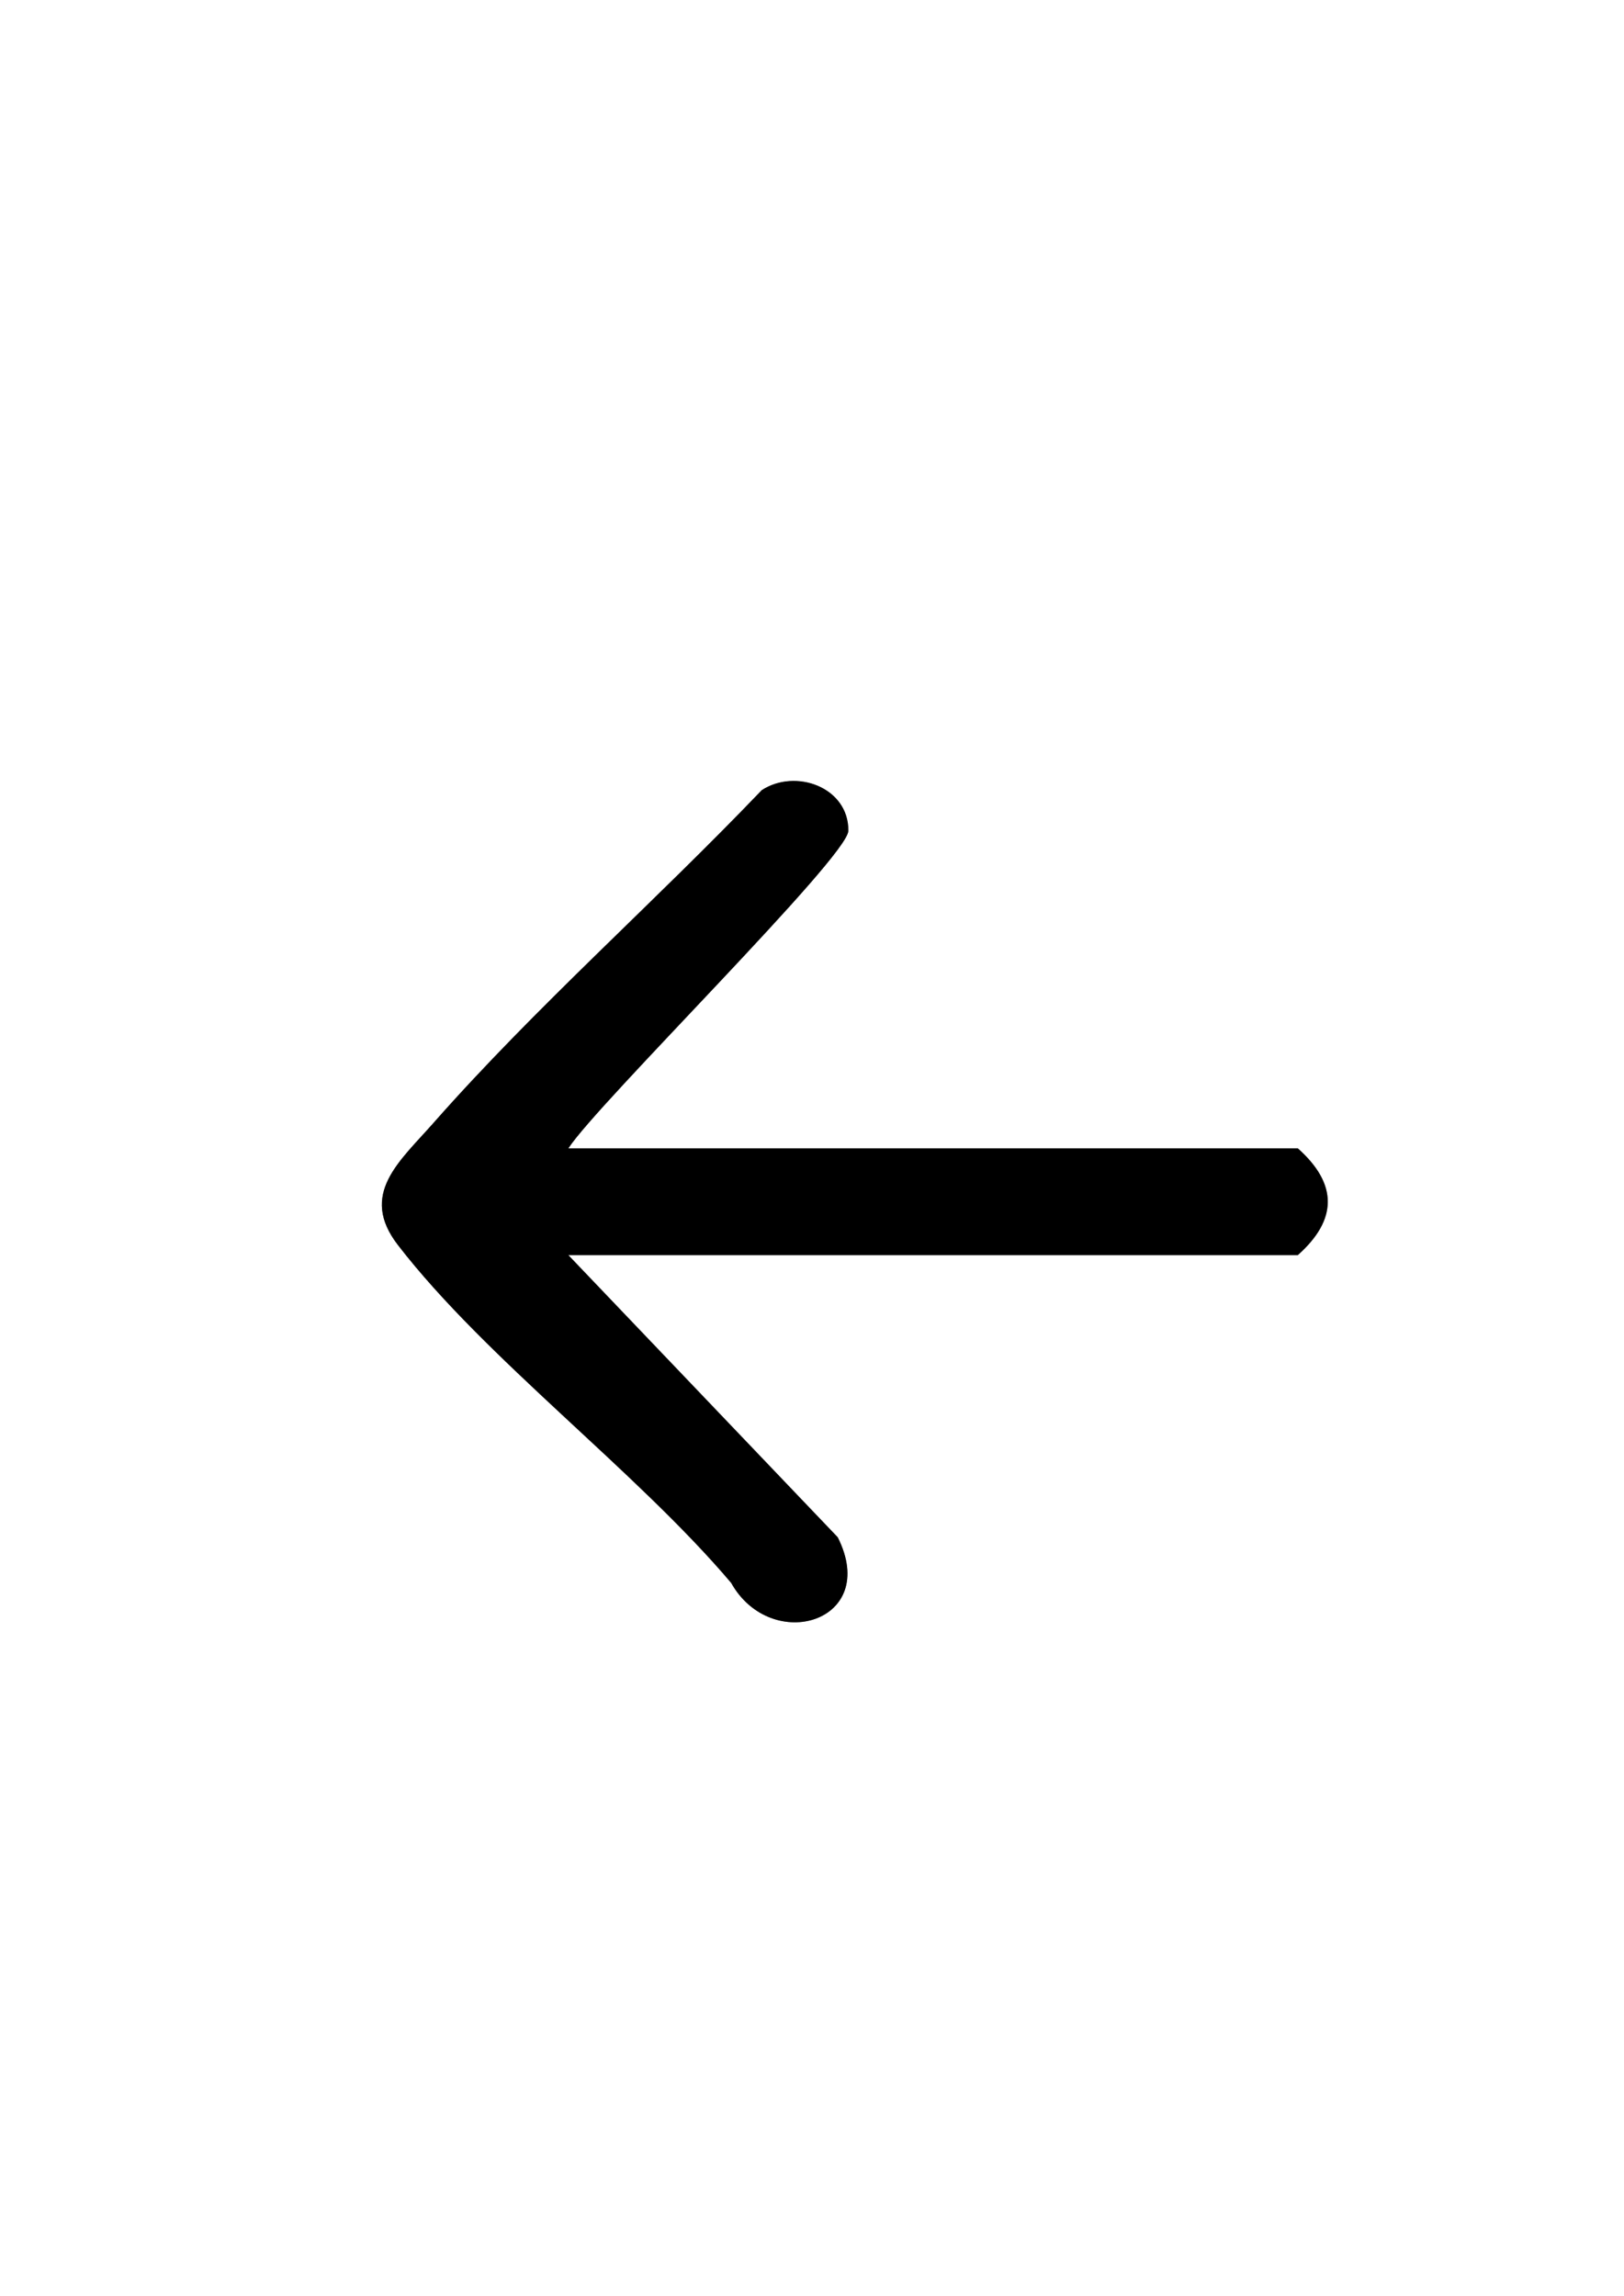<?xml version="1.0" encoding="UTF-8"?>
<svg id="Layer_1" data-name="Layer 1" xmlns="http://www.w3.org/2000/svg" viewBox="0 0 841.89 1190.55">
  <rect x="0" y="0" width="841.89" height="1190.55" fill="#808080" stroke="none"/>
  <defs>
    <style>
      .cls-1 {
        fill: #fff;
      }
    </style>
  </defs>
  <path class="cls-1" d="M2165.64-1270.78V3355.14H-1107.32V-1270.78h3272.96ZM294.63,595.4c14.8-23.02,145.06-151.15,145.15-164.68.16-22.6-27.37-32.48-44.9-21.03-55.23,57.79-117.37,112.61-170.13,172.49-17.72,20.12-38.8,37.02-18.47,63.36,45.67,59.18,123.28,116.8,172.74,175.15,20.76,37.08,77.4,20.46,55.26-23.64l-139.66-146.3h378.16c20.72-18.43,20.72-36.92,0-55.35h-378.16Z"/>
  <path d="M294.63,595.4h378.16c20.72,18.43,20.72,36.92,0,55.35h-378.16l139.66,146.3c22.14,44.1-34.5,60.72-55.26,23.64-49.46-58.35-127.07-115.97-172.74-175.15-20.33-26.34.75-43.24,18.47-63.36,52.76-59.89,114.9-114.71,170.13-172.49,17.53-11.44,45.06-1.57,44.9,21.03-.1,13.53-130.36,141.66-145.15,164.68Z"/>
</svg>